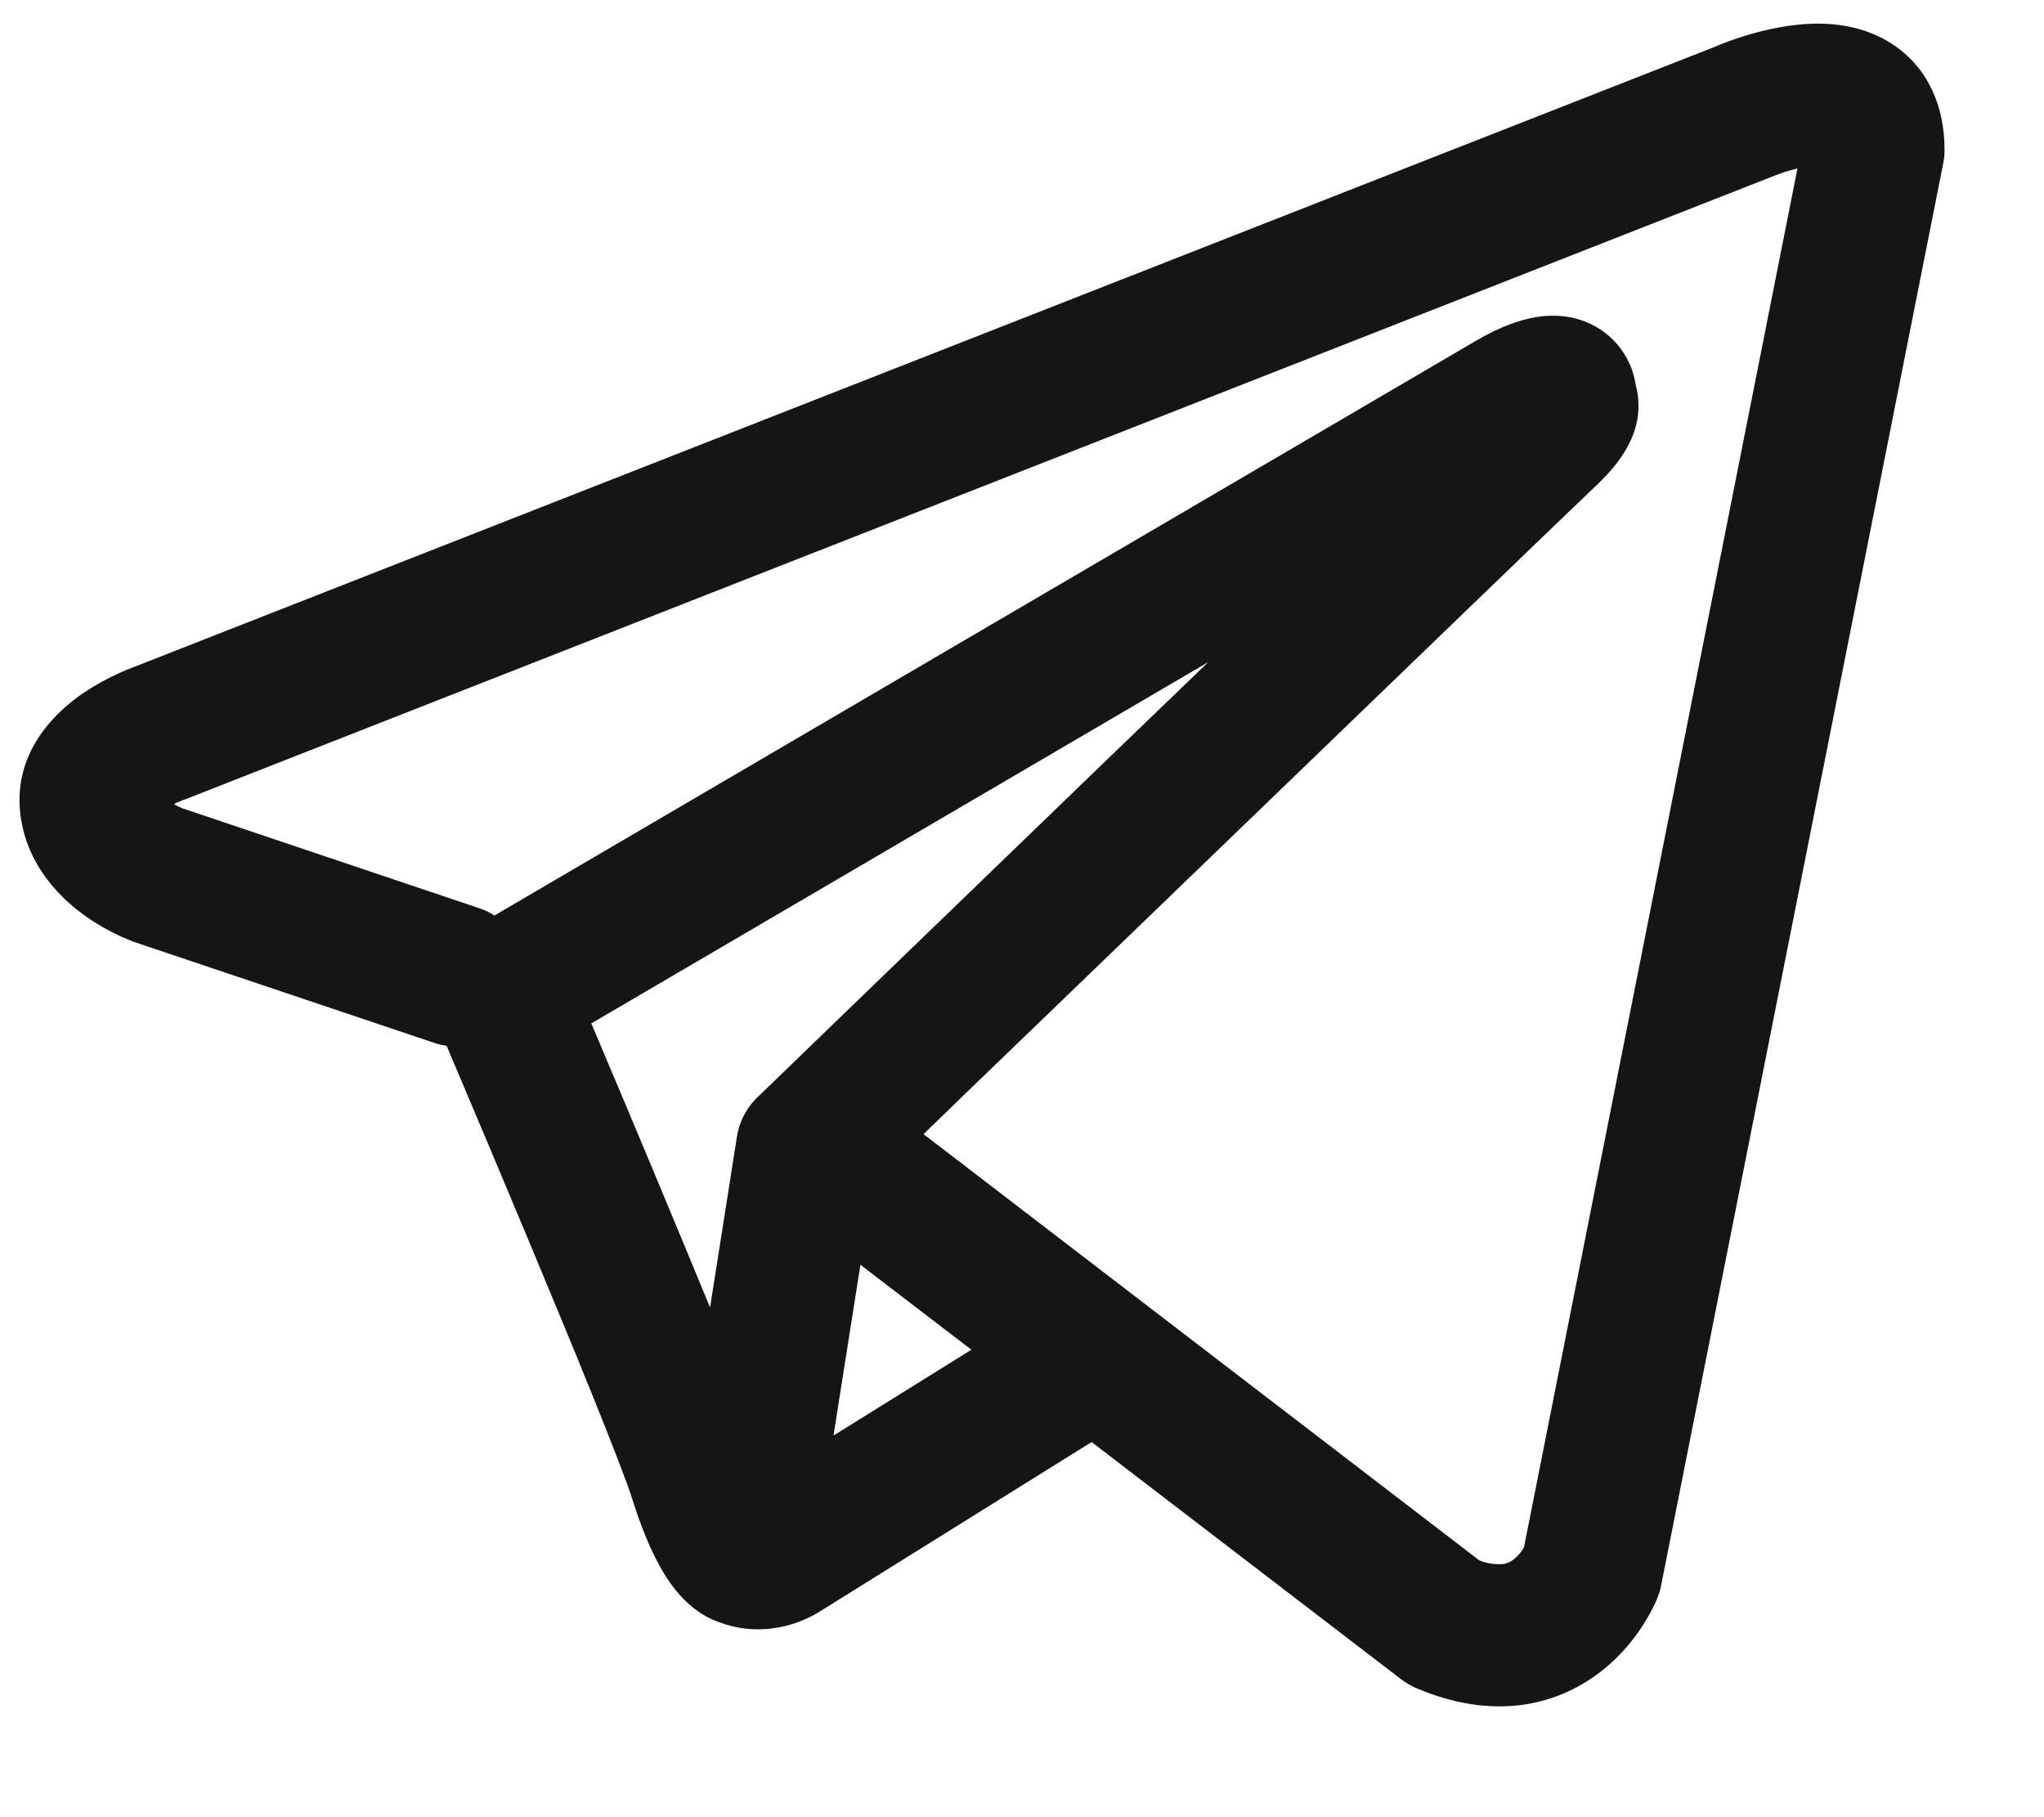 <svg width="18" height="16" viewBox="0 0 18 16" fill="none" xmlns="http://www.w3.org/2000/svg">
<path fill-rule="evenodd" clip-rule="evenodd" d="M3.823 9.182C3.859 9.194 3.895 9.203 3.933 9.208C4.169 9.764 4.403 10.32 4.636 10.876C5.055 11.878 5.478 12.91 5.57 13.206C5.686 13.571 5.808 13.82 5.941 13.99C6.01 14.076 6.089 14.153 6.183 14.211C6.231 14.242 6.283 14.266 6.338 14.285C6.604 14.385 6.848 14.343 7 14.292C7.09 14.262 7.175 14.22 7.254 14.167L7.258 14.165L9.613 12.697L12.334 14.782C12.374 14.813 12.417 14.839 12.464 14.86C12.79 15.001 13.107 15.051 13.405 15.011C13.702 14.97 13.938 14.845 14.114 14.705C14.316 14.542 14.476 14.334 14.584 14.098L14.591 14.08L14.594 14.073L14.595 14.07V14.068L14.596 14.067C14.611 14.031 14.622 13.994 14.629 13.956L17.113 1.436C17.121 1.395 17.125 1.355 17.124 1.314C17.124 0.947 16.986 0.598 16.662 0.387C16.384 0.206 16.074 0.198 15.879 0.213C15.669 0.23 15.474 0.281 15.343 0.323C15.27 0.346 15.197 0.372 15.126 0.401L15.117 0.406L1.189 5.869L1.187 5.87C1.14 5.887 1.093 5.906 1.048 5.927C0.937 5.977 0.831 6.036 0.731 6.104C0.542 6.233 0.106 6.588 0.18 7.175C0.239 7.641 0.559 7.929 0.754 8.067C0.861 8.143 0.963 8.197 1.038 8.233C1.071 8.25 1.143 8.278 1.174 8.291L1.182 8.294L3.823 9.182ZM15.604 1.556H15.603C15.596 1.559 15.588 1.562 15.581 1.565L1.636 7.036C1.629 7.038 1.622 7.041 1.614 7.044L1.606 7.046C1.581 7.056 1.556 7.067 1.531 7.08C1.554 7.093 1.578 7.105 1.603 7.116L4.221 7.997C4.268 8.013 4.313 8.034 4.354 8.061L13.002 2.998L13.01 2.994C13.044 2.973 13.078 2.955 13.114 2.937C13.174 2.906 13.269 2.861 13.378 2.828C13.453 2.805 13.675 2.739 13.915 2.816C14.043 2.856 14.156 2.932 14.243 3.033C14.329 3.135 14.386 3.258 14.405 3.391C14.436 3.506 14.437 3.628 14.408 3.744C14.349 3.973 14.189 4.151 14.043 4.288C13.918 4.405 12.297 5.968 10.698 7.511L8.52 9.611L8.133 9.986L13.026 13.738C13.092 13.766 13.164 13.777 13.235 13.771C13.271 13.767 13.305 13.751 13.333 13.728C13.367 13.7 13.396 13.666 13.419 13.628L13.42 13.627L15.829 1.483C15.753 1.501 15.678 1.525 15.606 1.555L15.604 1.556ZM8.554 11.884L7.577 11.136L7.34 12.64L8.554 11.884ZM6.681 9.651L7.652 8.713L9.829 6.611L10.64 5.83L5.207 9.011L5.236 9.079C5.579 9.888 5.918 10.7 6.253 11.512L6.489 10.012C6.51 9.873 6.578 9.746 6.681 9.651Z" fill="#151515"/>
</svg>
